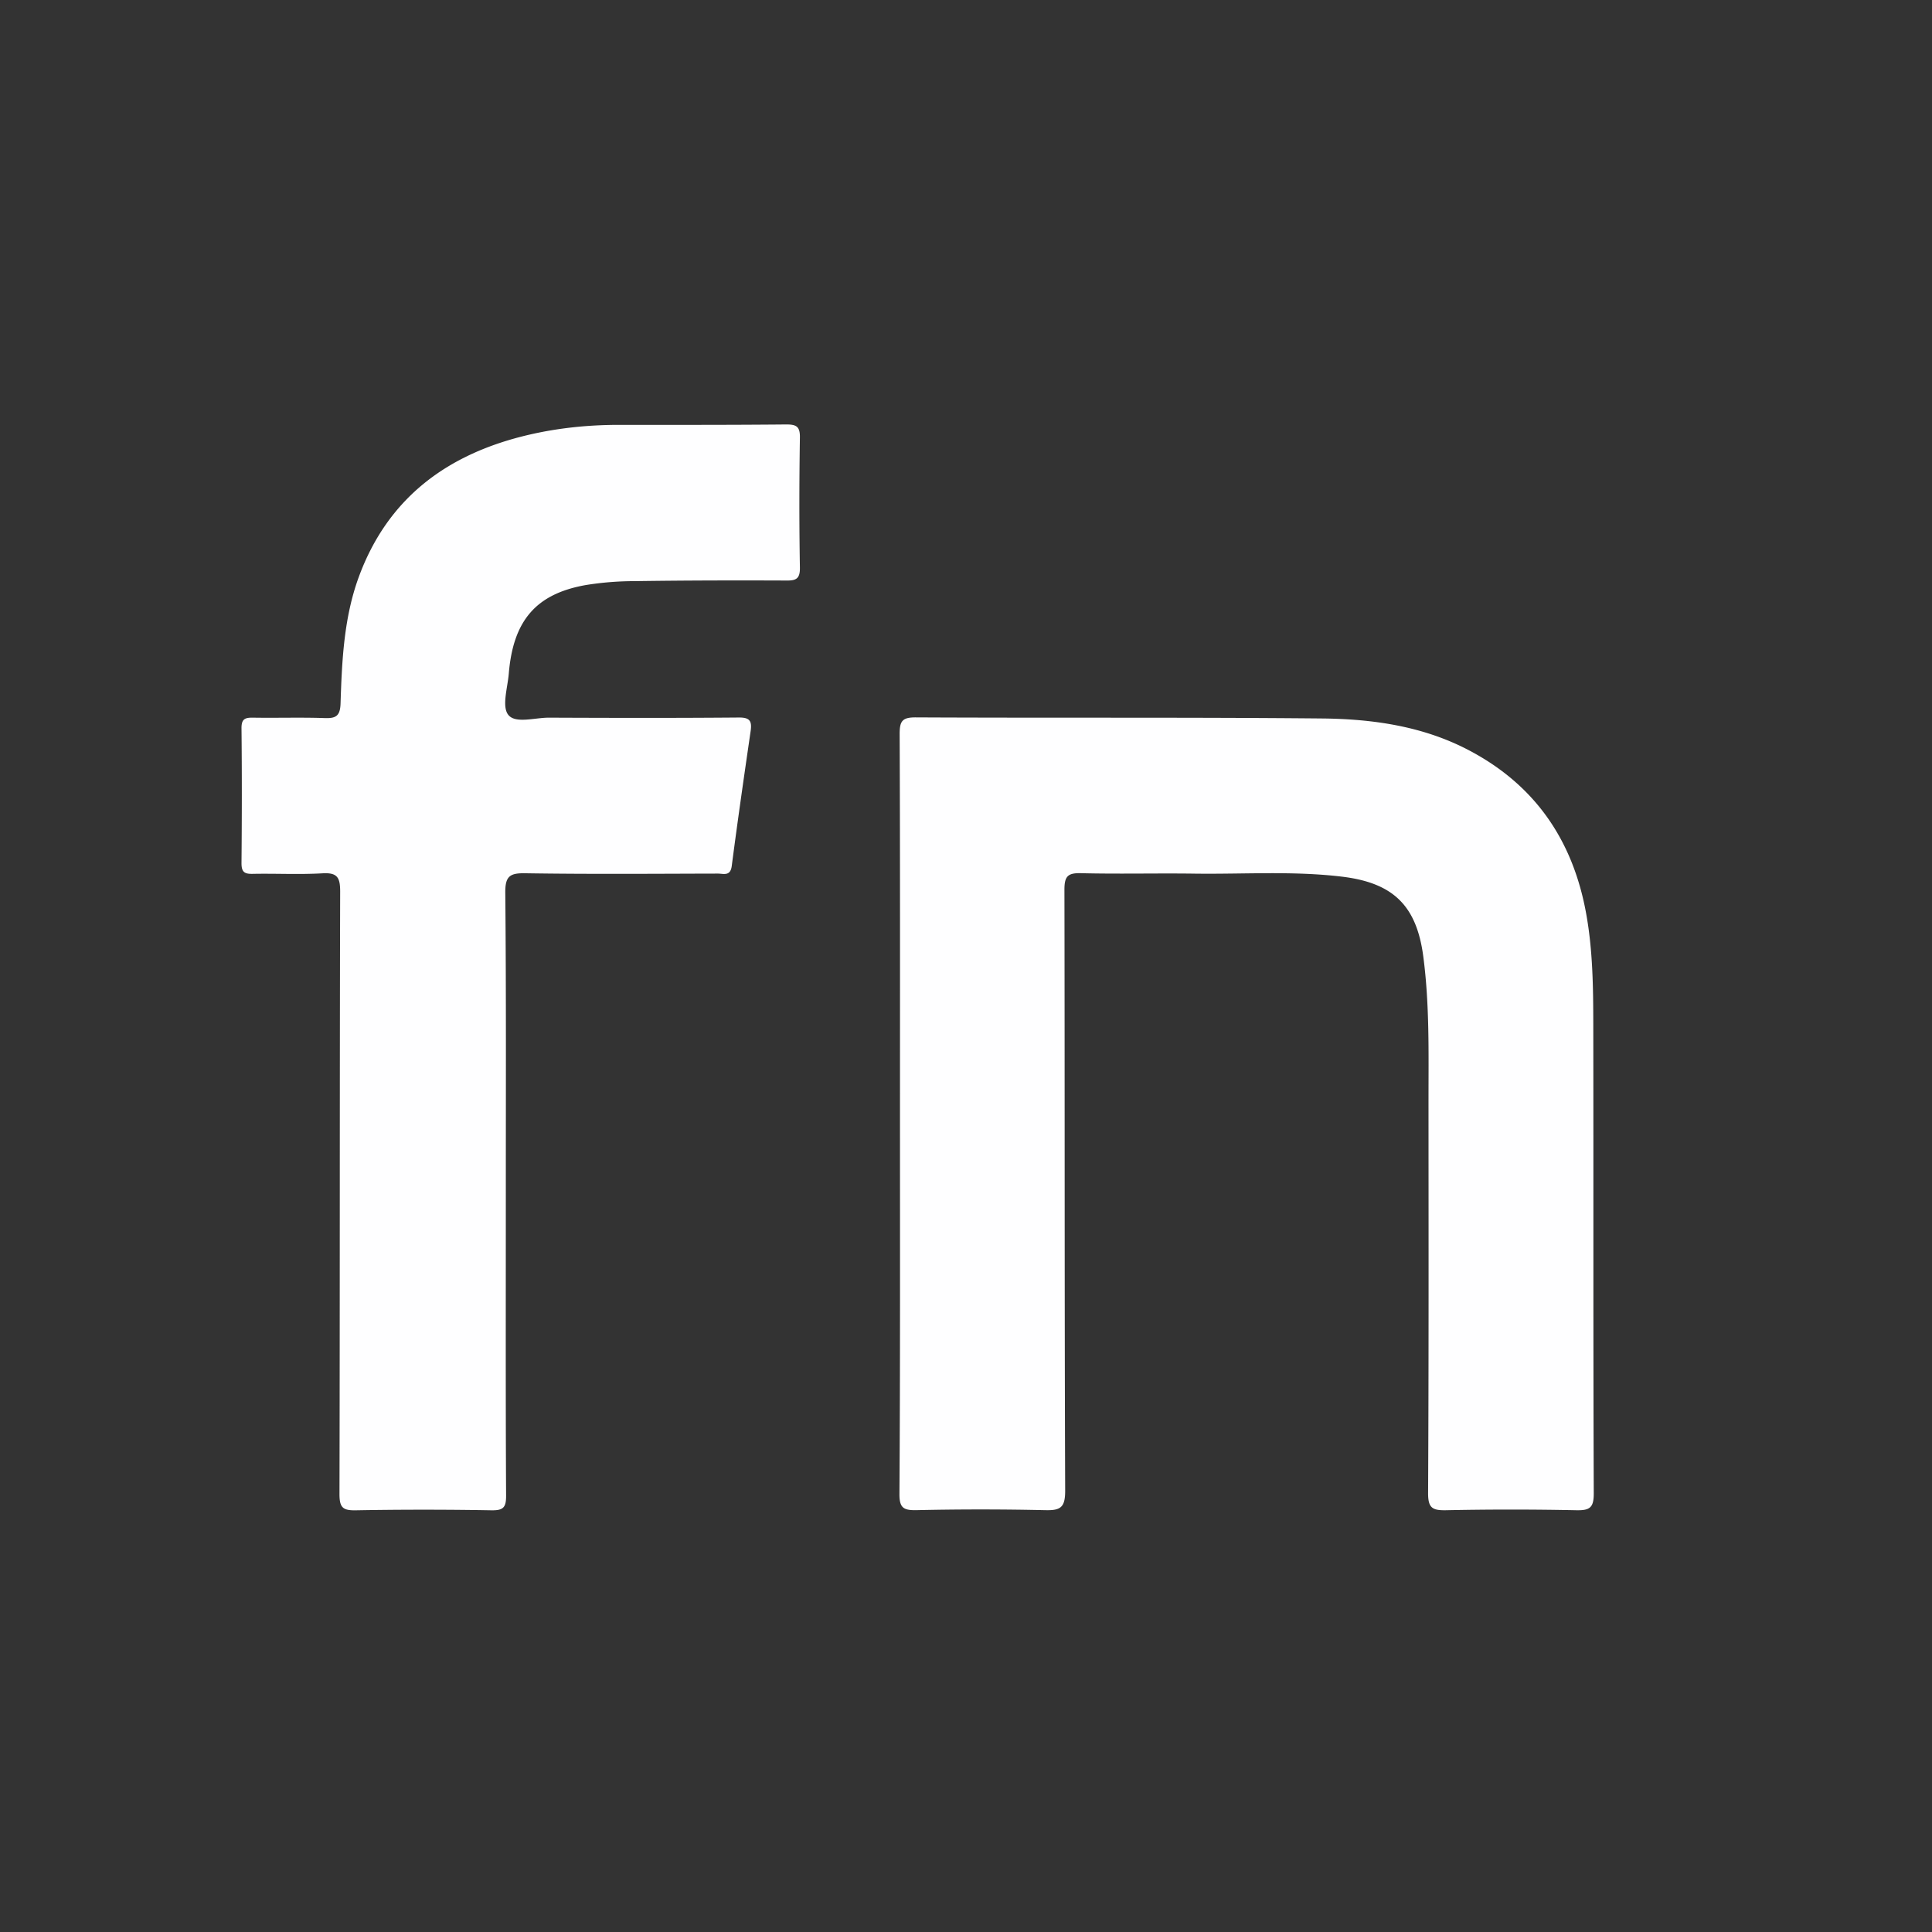 <svg width="40" height="40" fill="none" xmlns="http://www.w3.org/2000/svg"><rect width="100%" height="100%" fill="#333333" stroke="none"/><g clip-path="url(#a)" transform="matrix(1.4 0 0 1.4 -7.6 -8.012)" fill="#fefeff"><path d="M18.738 22.198c0-1.874.003-3.748-.005-5.621 0-.193.04-.246.24-.245 2.002.01 4.003-.003 6.003.016.754.007 1.503.114 2.183.474.973.514 1.53 1.329 1.726 2.408.099.544.105 1.091.106 1.639.004 2.313-.002 4.626.007 6.938.001.215-.061.254-.26.25a47.046 47.046 0 0 0-1.93 0c-.197.003-.26-.035-.26-.25.01-1.929.007-3.857.006-5.787 0-.72.017-1.443-.078-2.159-.1-.75-.449-1.084-1.205-1.174-.72-.086-1.442-.035-2.164-.044-.564-.008-1.13.007-1.694-.007-.197-.005-.243.05-.243.245.006 2.963 0 5.926.011 8.89 0 .247-.07.291-.297.285a42.826 42.826 0 0 0-1.907 0c-.19.003-.248-.037-.247-.24.012-1.87.008-3.745.008-5.618zM12.909 23.348c0 1.498-.004 2.995.004 4.493.001.176-.042.22-.218.217a56.314 56.314 0 0 0-2.001 0c-.192.004-.245-.037-.245-.238.007-2.972.002-5.943.01-8.914 0-.208-.043-.281-.263-.268-.344.02-.69.001-1.036.008-.121.002-.16-.032-.16-.158.006-.666.007-1.333 0-1.999 0-.132.05-.154.165-.153.353.006.707-.006 1.06.006.173.007.235-.03.24-.222.02-.626.049-1.256.265-1.852.432-1.19 1.327-1.84 2.527-2.117.437-.101.88-.145 1.33-.145.824 0 1.648.002 2.471-.006.148 0 .202.031.2.191-.01.643-.011 1.286 0 1.929.002.167-.062.19-.204.188-.746-.003-1.491-.002-2.237.009a4.555 4.555 0 0 0-.726.058c-.735.13-1.073.525-1.138 1.307-.017.21-.106.487-.008.612.106.135.397.04.606.042.934.004 1.868.006 2.801-.002.163-.002.198.049.178.196-.097.666-.193 1.332-.28 2-.02.156-.123.112-.206.112-.949.002-1.899.01-2.848-.005-.23-.004-.297.045-.295.289.014 1.474.008 2.948.008 4.422z"/></g><defs><clipPath id="a"><path fill="#fff" transform="translate(9 12)" d="M0 0h20v16.059H0z"/></clipPath></defs></svg>